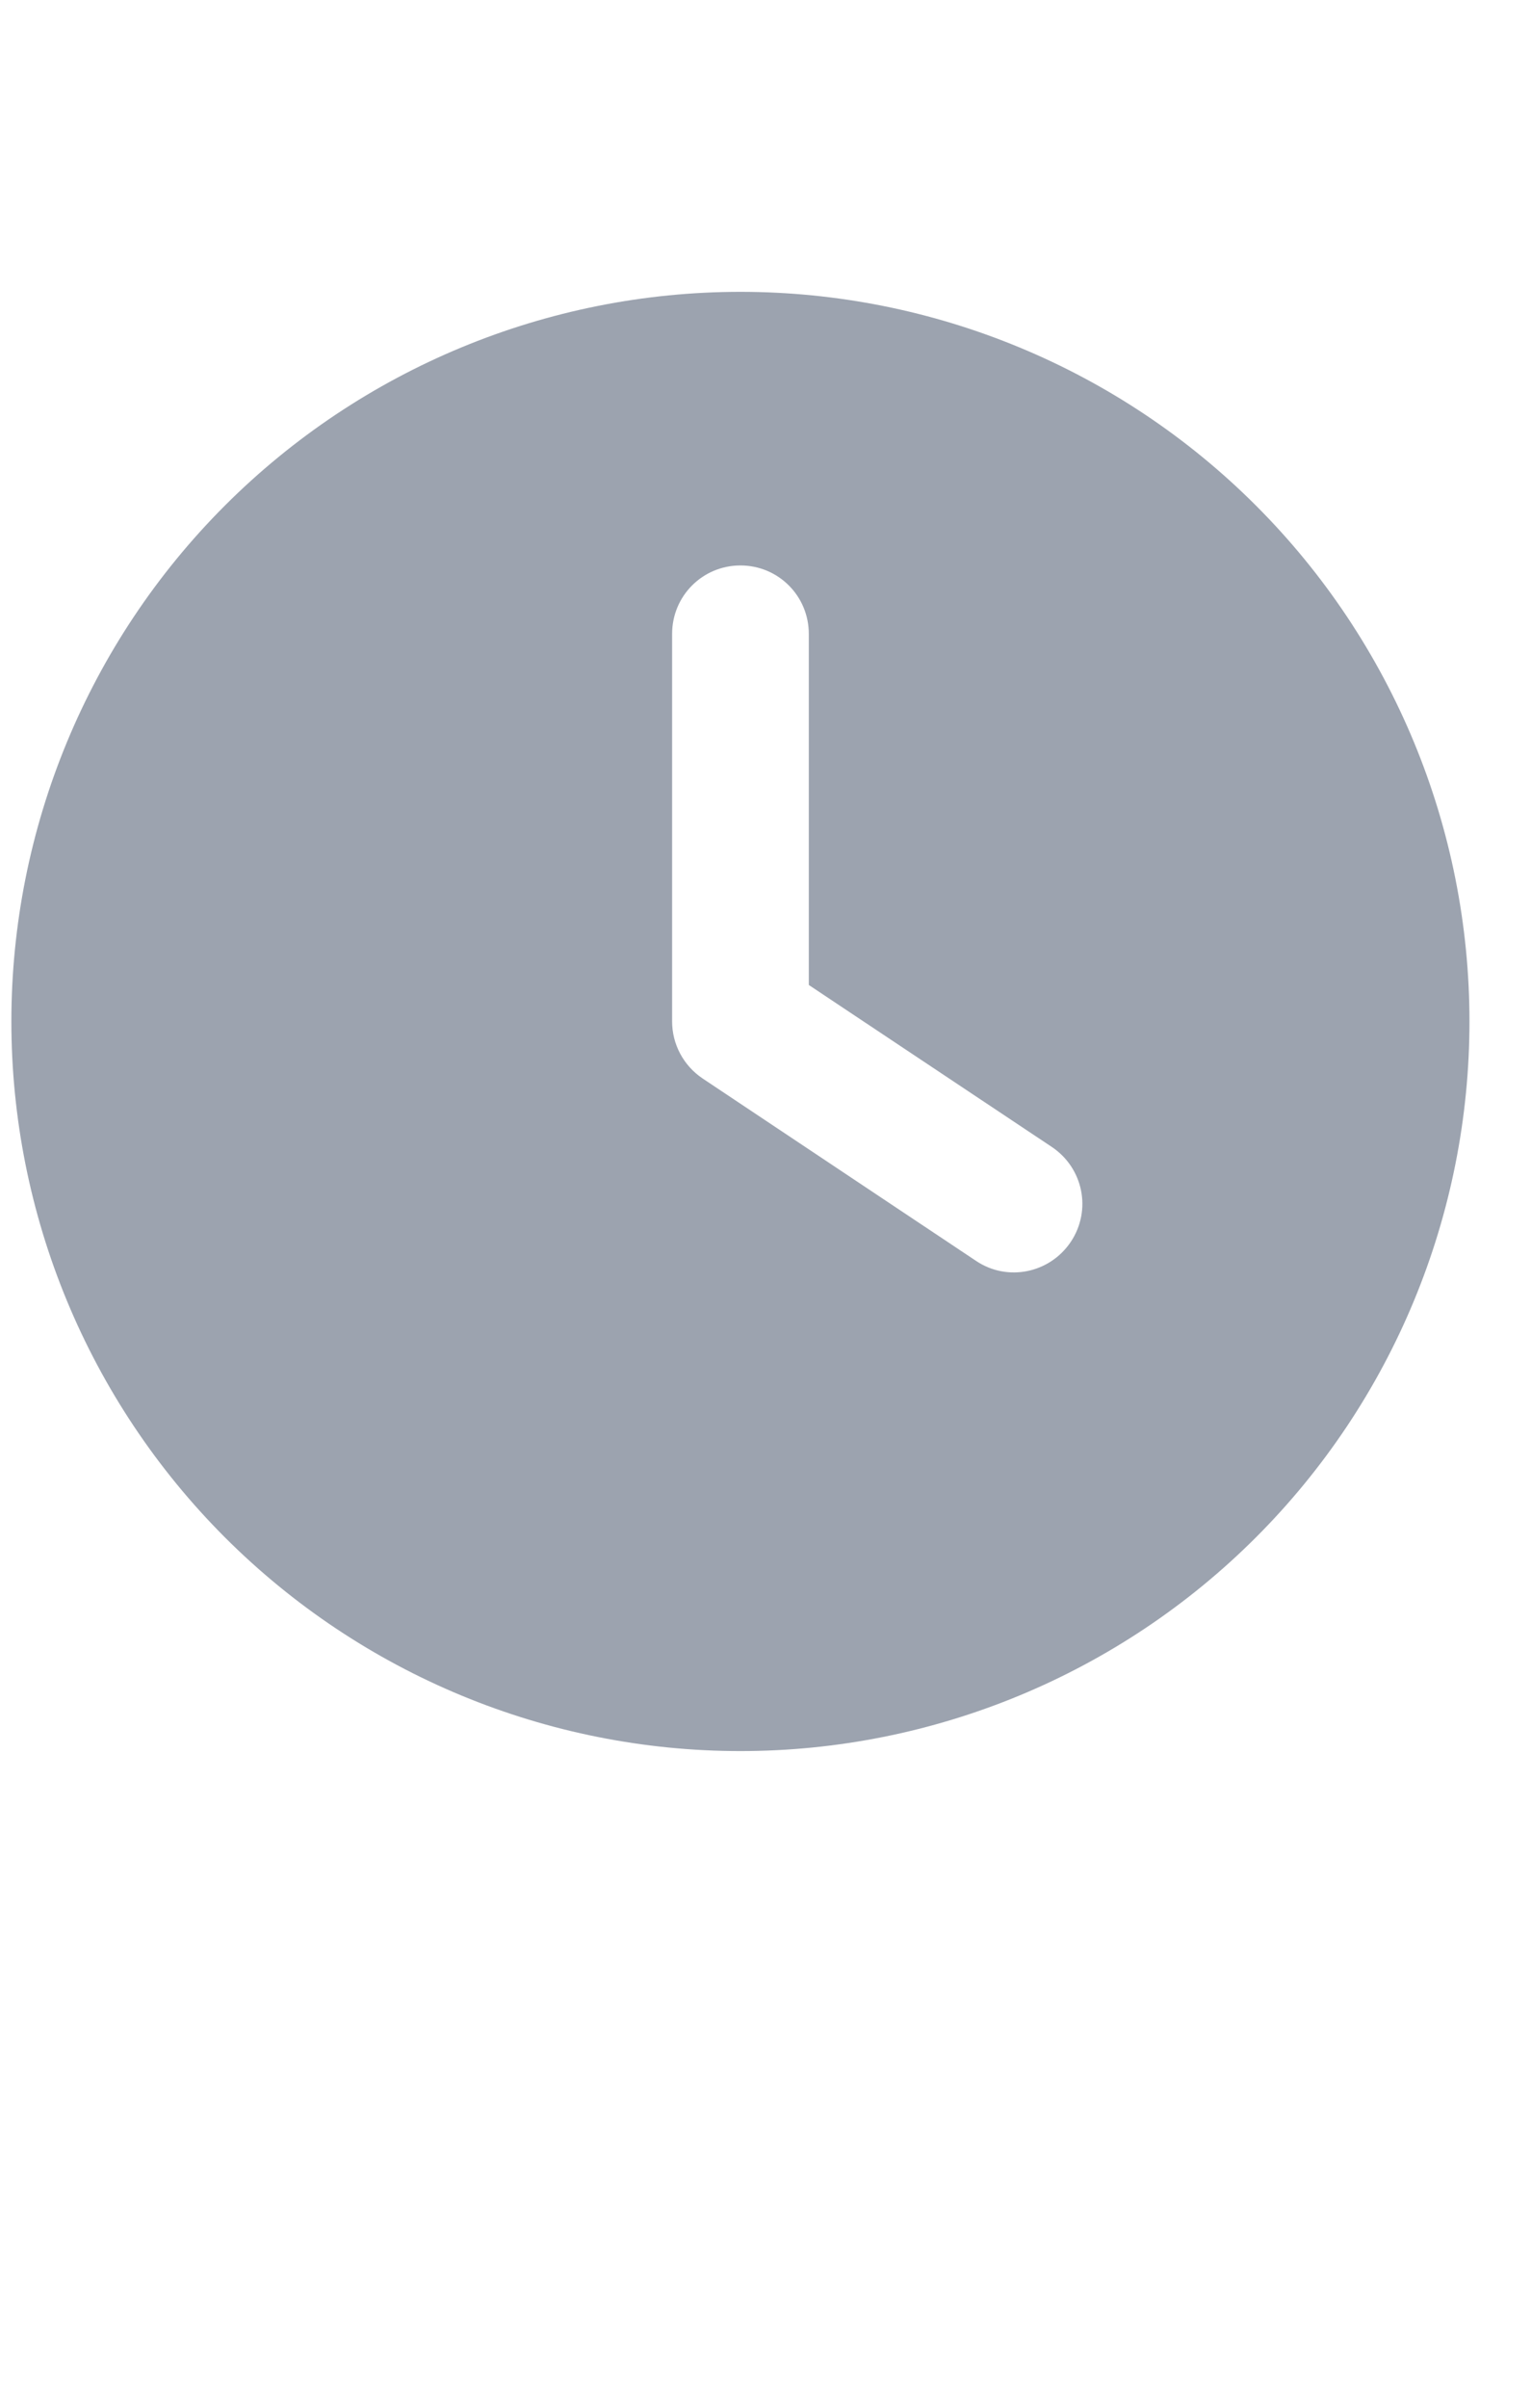 <svg width="21" height="33" viewBox="0 0 21 33" fill="none" xmlns="http://www.w3.org/2000/svg">
<path d="M10.156 4C12.808 4 15.352 5.054 17.227 6.929C19.103 8.804 20.156 11.348 20.156 14C20.156 16.652 19.103 19.196 17.227 21.071C15.352 22.946 12.808 24 10.156 24C7.504 24 4.961 22.946 3.085 21.071C1.21 19.196 0.156 16.652 0.156 14C0.156 11.348 1.21 8.804 3.085 6.929C4.961 5.054 7.504 4 10.156 4ZM9.219 8.688V14C9.219 14.312 9.375 14.605 9.637 14.781L13.387 17.281C13.816 17.57 14.398 17.453 14.688 17.02C14.977 16.586 14.859 16.008 14.426 15.719L11.094 13.5V8.688C11.094 8.168 10.676 7.75 10.156 7.75C9.637 7.75 9.219 8.168 9.219 8.688Z" fill="#9CA3AF"/>
</svg>